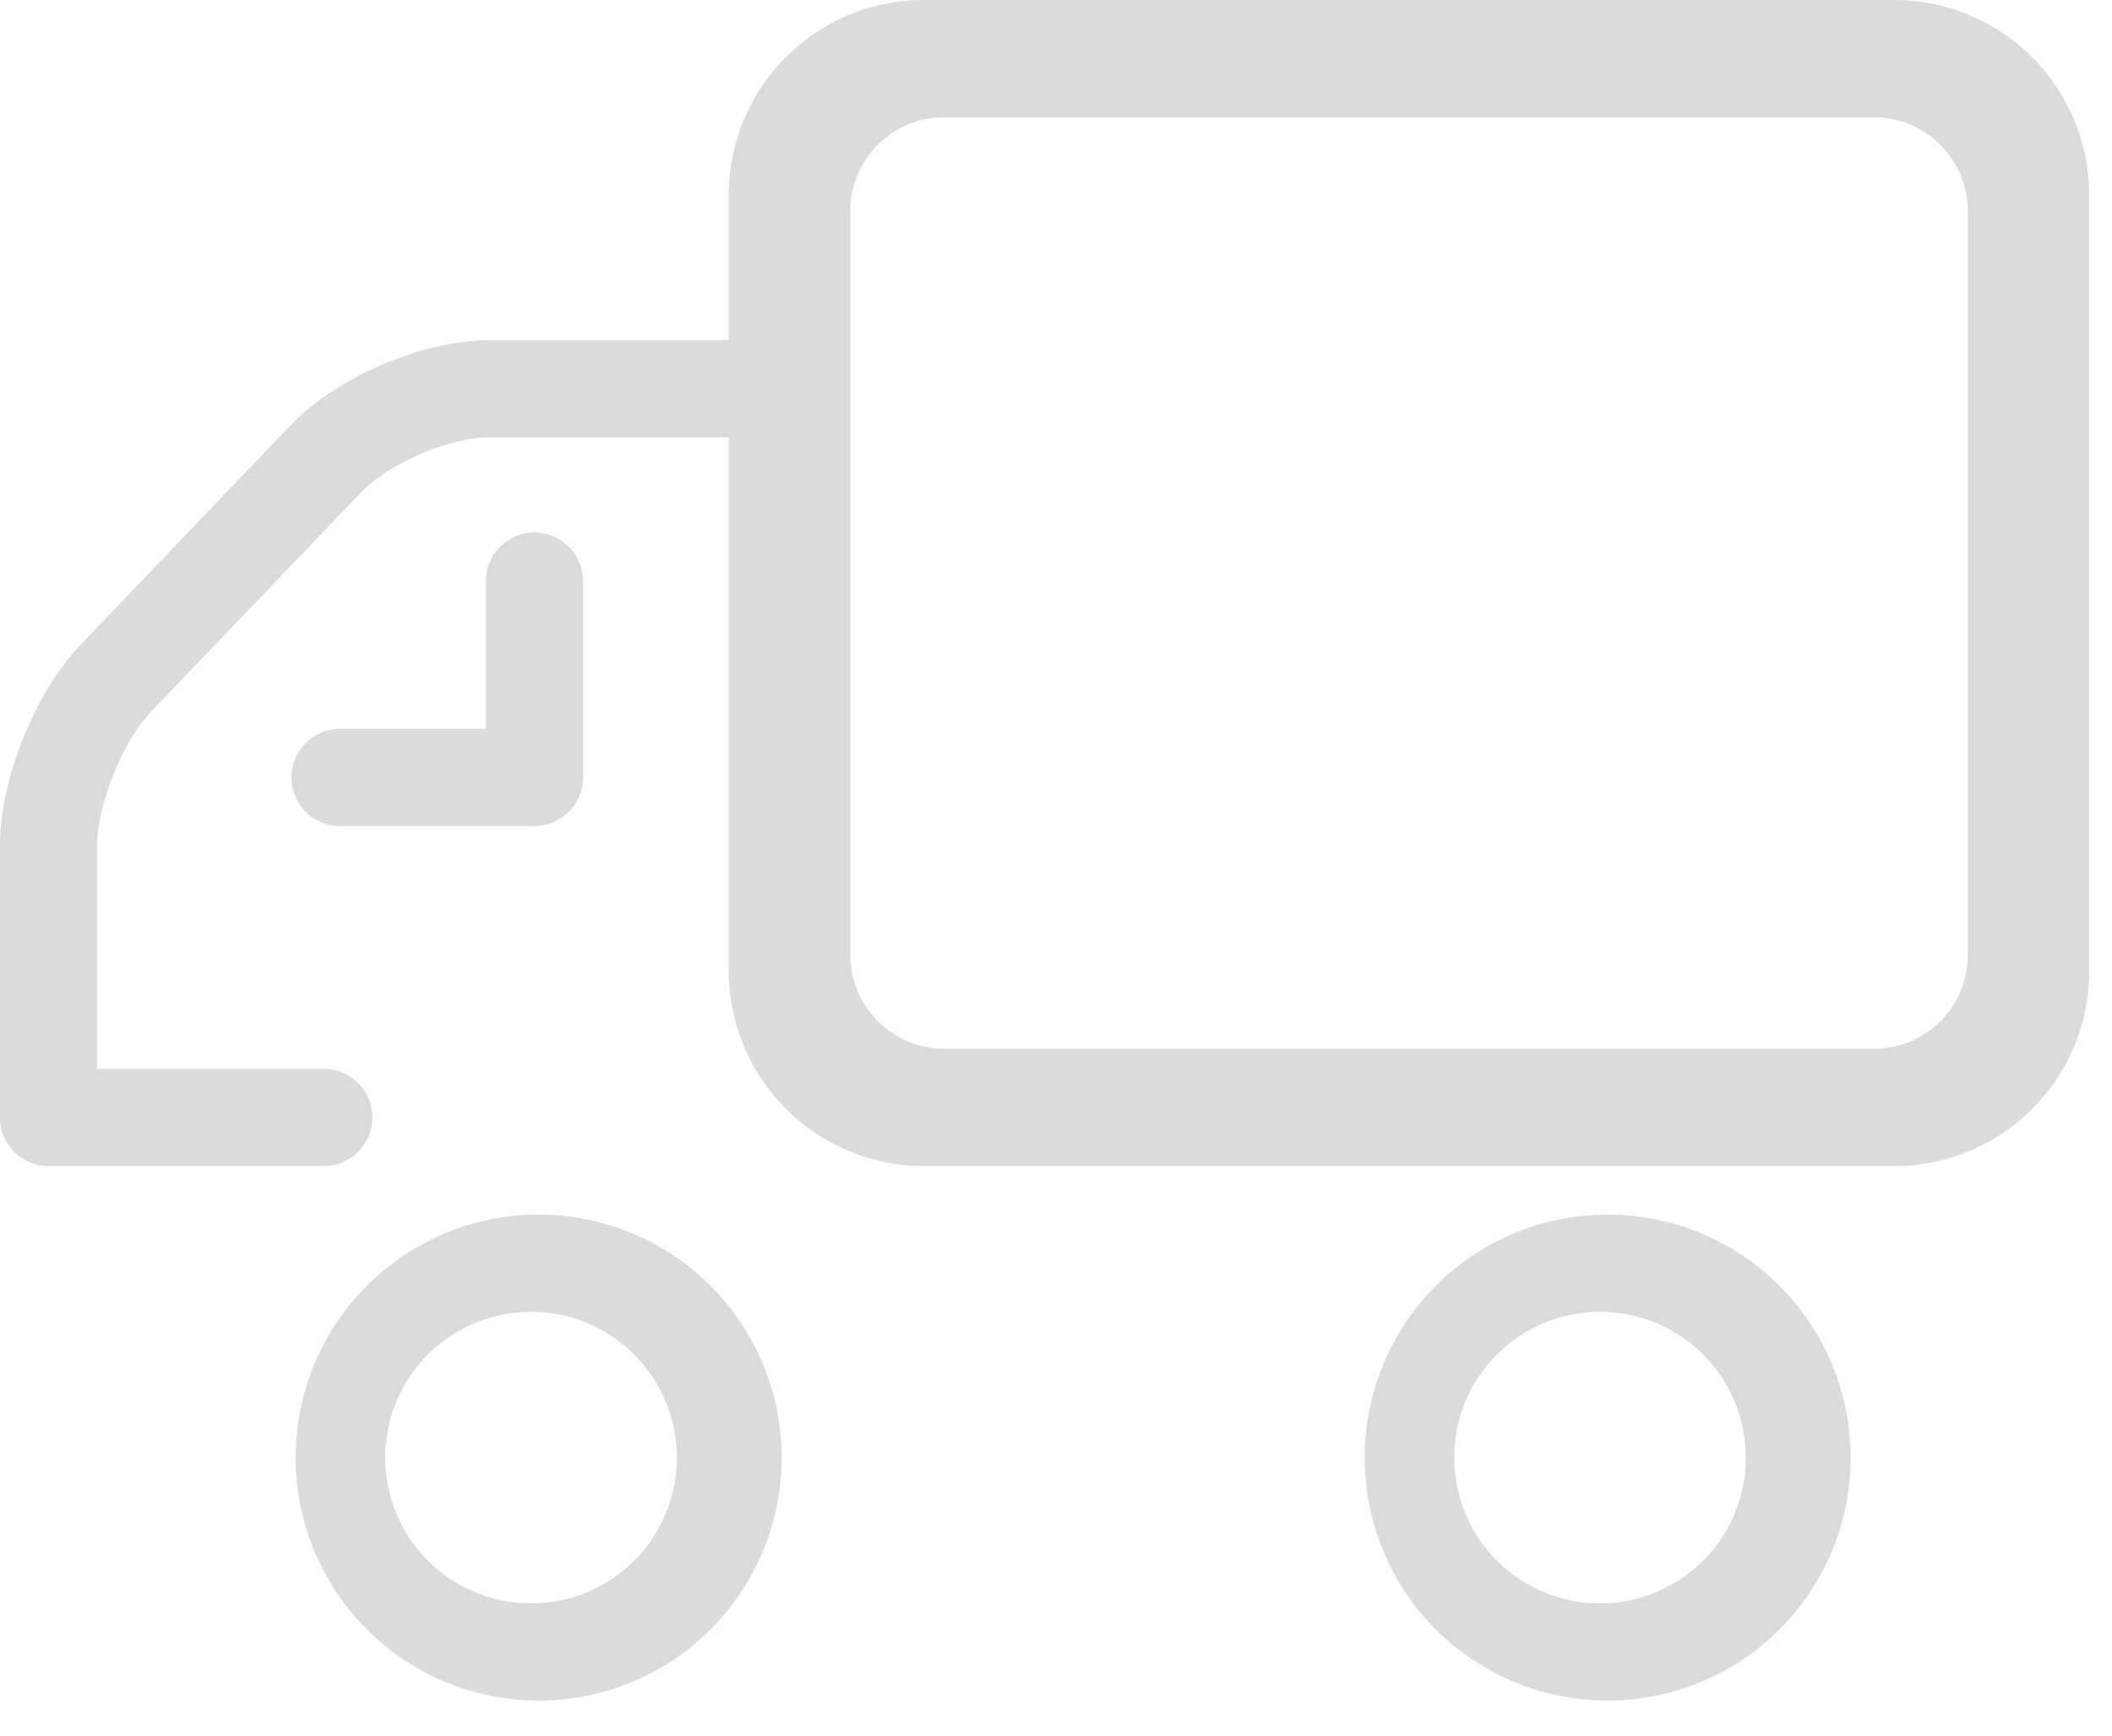 <?xml version="1.0" standalone="no"?><!DOCTYPE svg PUBLIC "-//W3C//DTD SVG 1.1//EN" "http://www.w3.org/Graphics/SVG/1.1/DTD/svg11.dtd"><svg t="1482152925160" class="icon" style="" viewBox="0 0 1246 1024" version="1.1" xmlns="http://www.w3.org/2000/svg" p-id="2394" xmlns:xlink="http://www.w3.org/1999/xlink" width="155.75" height="128"><defs><style type="text/css"></style></defs><path d="M429.993 258.003H289.17c-23.997 0-59.748 15.271-76.266 32.59L89.045 419.974c-16.651 17.363-31.699 54.717-31.699 78.714v160.634l-28.672-28.672h163.484a28.672 28.672 0 0 1 0 57.299H28.674A28.672 28.672 0 0 1 0.002 659.367V498.643c0-38.823 20.792-90.379 47.638-118.383L171.41 250.925c27.381-28.583 78.047-50.265 117.715-50.265h140.822v-85.482A115.044 115.044 0 0 1 544.948 0h572.639a115.178 115.178 0 0 1 115 115.133v457.683a115.044 115.044 0 0 1-115 115.133H544.948a115.178 115.178 0 0 1-115-115.133V258.003z m71.68-133.298v438.539c0 30.586 24.799 55.474 55.207 55.474h548.819c30.542 0 55.251-24.799 55.251-55.43V124.661c0-30.542-24.799-55.43-55.251-55.43H556.924c-30.542 0-55.296 24.754-55.296 55.43zM315.26 1003.297a143.36 143.36 0 1 0 0-286.675 143.36 143.36 0 0 0 0 286.675z m0-57.344a86.016 86.016 0 1 1 0-171.987 86.016 86.016 0 0 1 0 171.987z m630.65 57.344a143.36 143.36 0 1 0 0-286.675 143.36 143.36 0 0 0 0 286.675z m0-57.344a86.016 86.016 0 1 1 0-171.987 86.016 86.016 0 0 1 0 171.987zM200.661 487.335h114.643a28.672 28.672 0 0 0 28.672-28.672V343.975a28.672 28.672 0 1 0-57.299 0v114.688l28.627-28.672H200.661a28.672 28.672 0 1 0 0 57.344z" fill="#dbdbdb" p-id="2395"></path></svg>